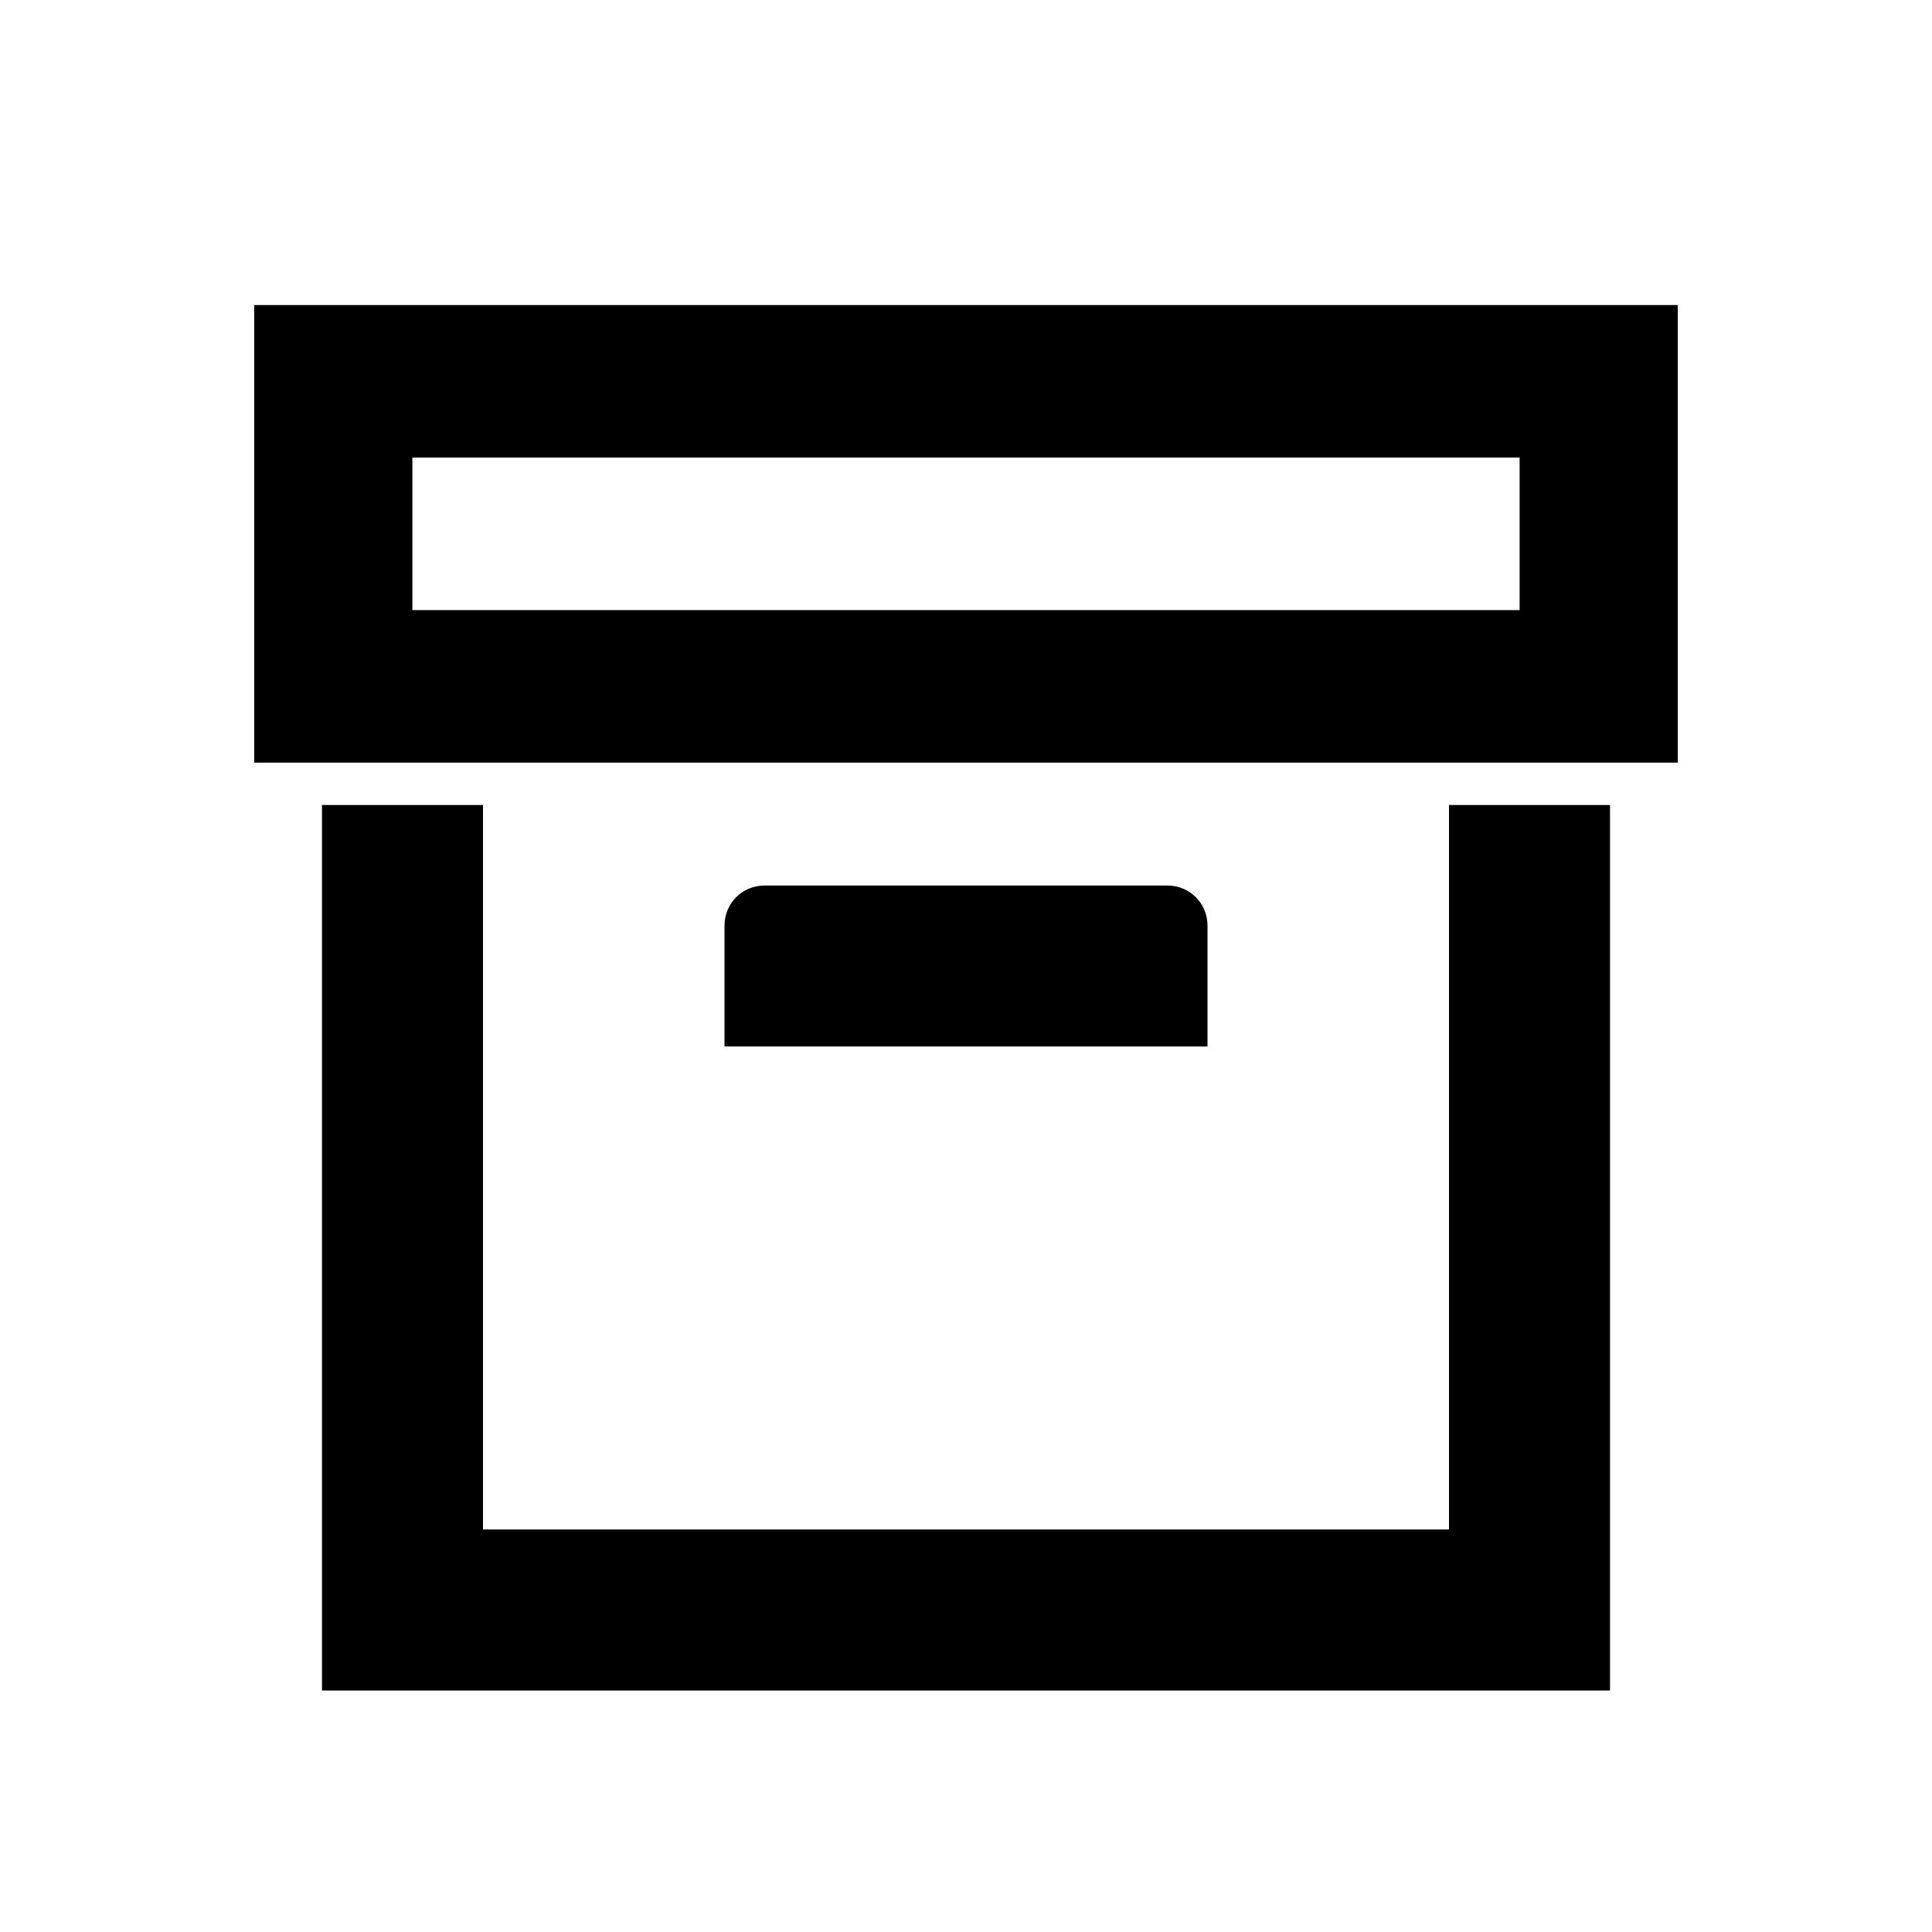 <svg width="24" height="24" viewBox="0 0 38 38" fill="none" xmlns="http://www.w3.org/2000/svg">
<g id="archive">
<path id="archive__b" d="M31.667 33.25H6.333V15.833H9.5V30.083H28.5V15.833H31.667V33.25ZM15.042 17.417H22.958C23.402 17.417 23.75 17.765 23.75 18.208V20.583H14.25V18.208C14.25 17.765 14.598 17.417 15.042 17.417Z" fill="black"/>
<path id="archive__t" d="M5 6H33V15H5V6ZM8.111 9V12H29.889V9H8.111Z" fill="black"/>
</g>
</svg>
